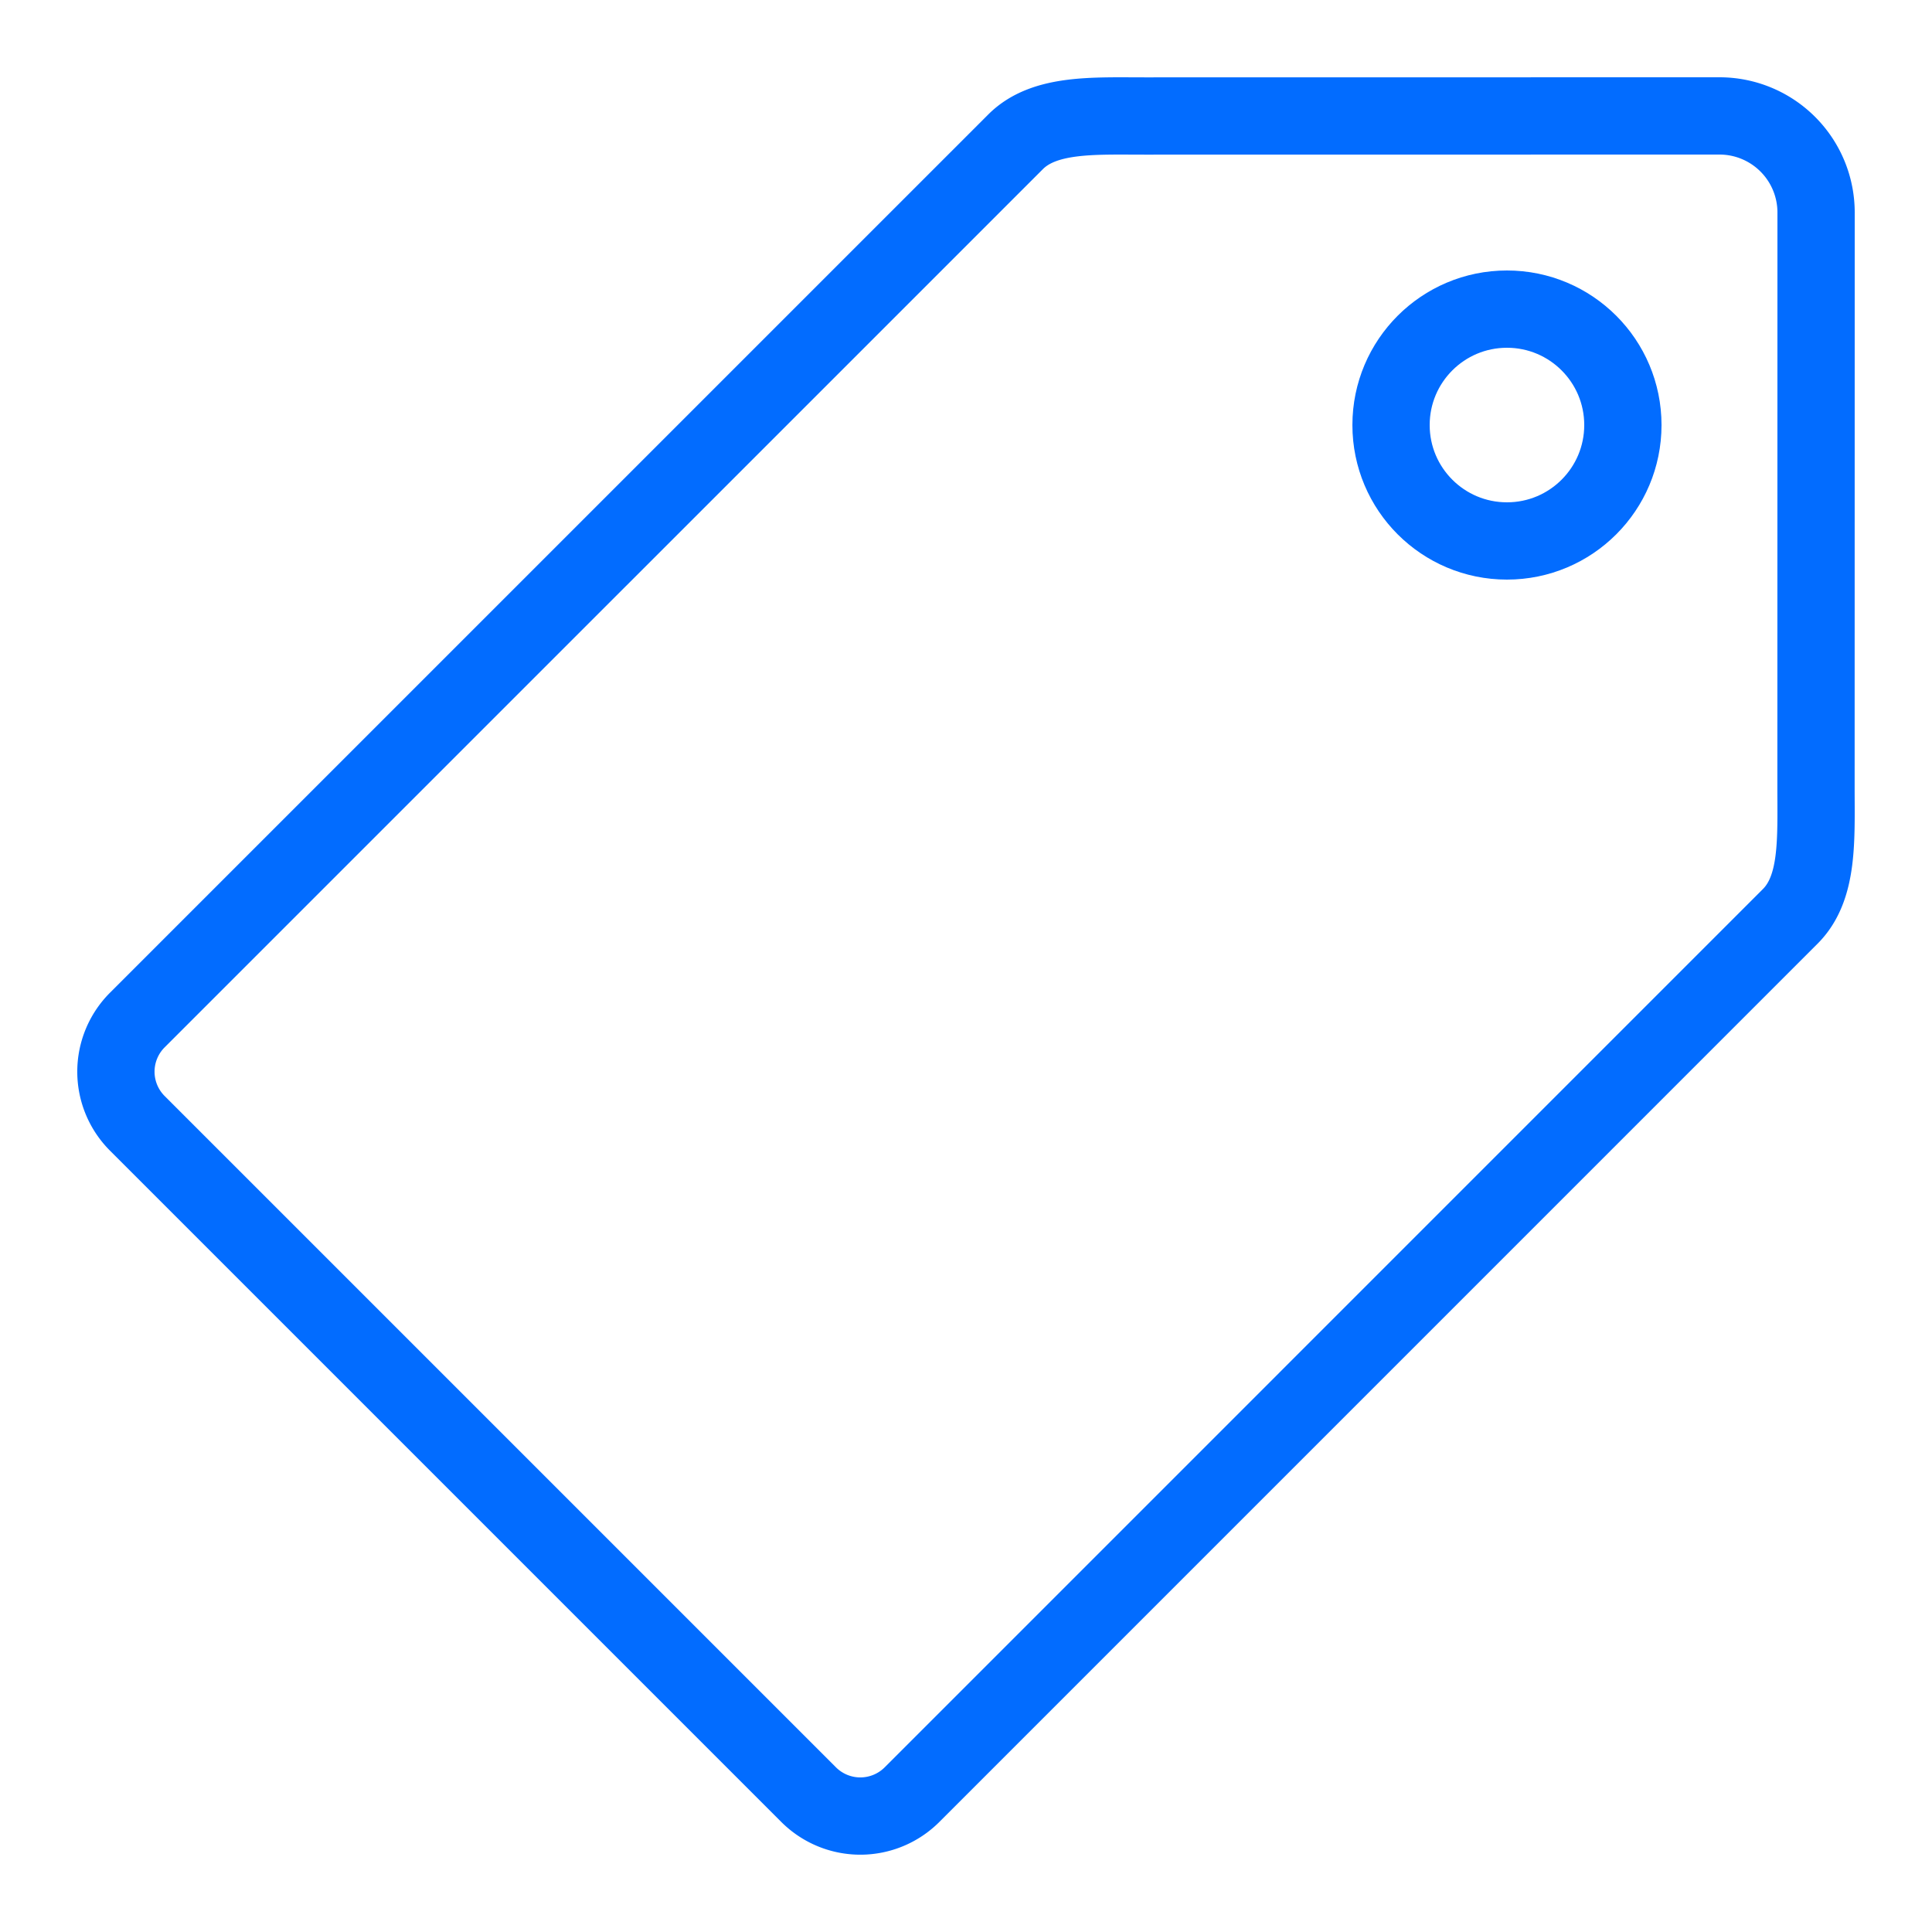 <svg height="50" width="50" xmlns="http://www.w3.org/2000/svg"><path fill="none" d="M0 0h50v50H0z"/><circle cx="39" cy="11" fill="none" r="3" stroke="#026cff" stroke-linecap="round" stroke-miterlimit="10" stroke-width="2"/><path d="M47 5.5A2.5 2.5 0 0044.5 3l-14.876.002c-1.33 0-2.603-.07-3.341.668L3.554 26.398a1.89 1.89 0 000 2.674l17.374 17.374a1.892 1.892 0 002.674 0L46.33 23.717c.738-.737.668-1.98.668-3.34L47 5.5z" fill="none" stroke="#026cff" stroke-linecap="round" stroke-miterlimit="10" stroke-width="2"/></svg>